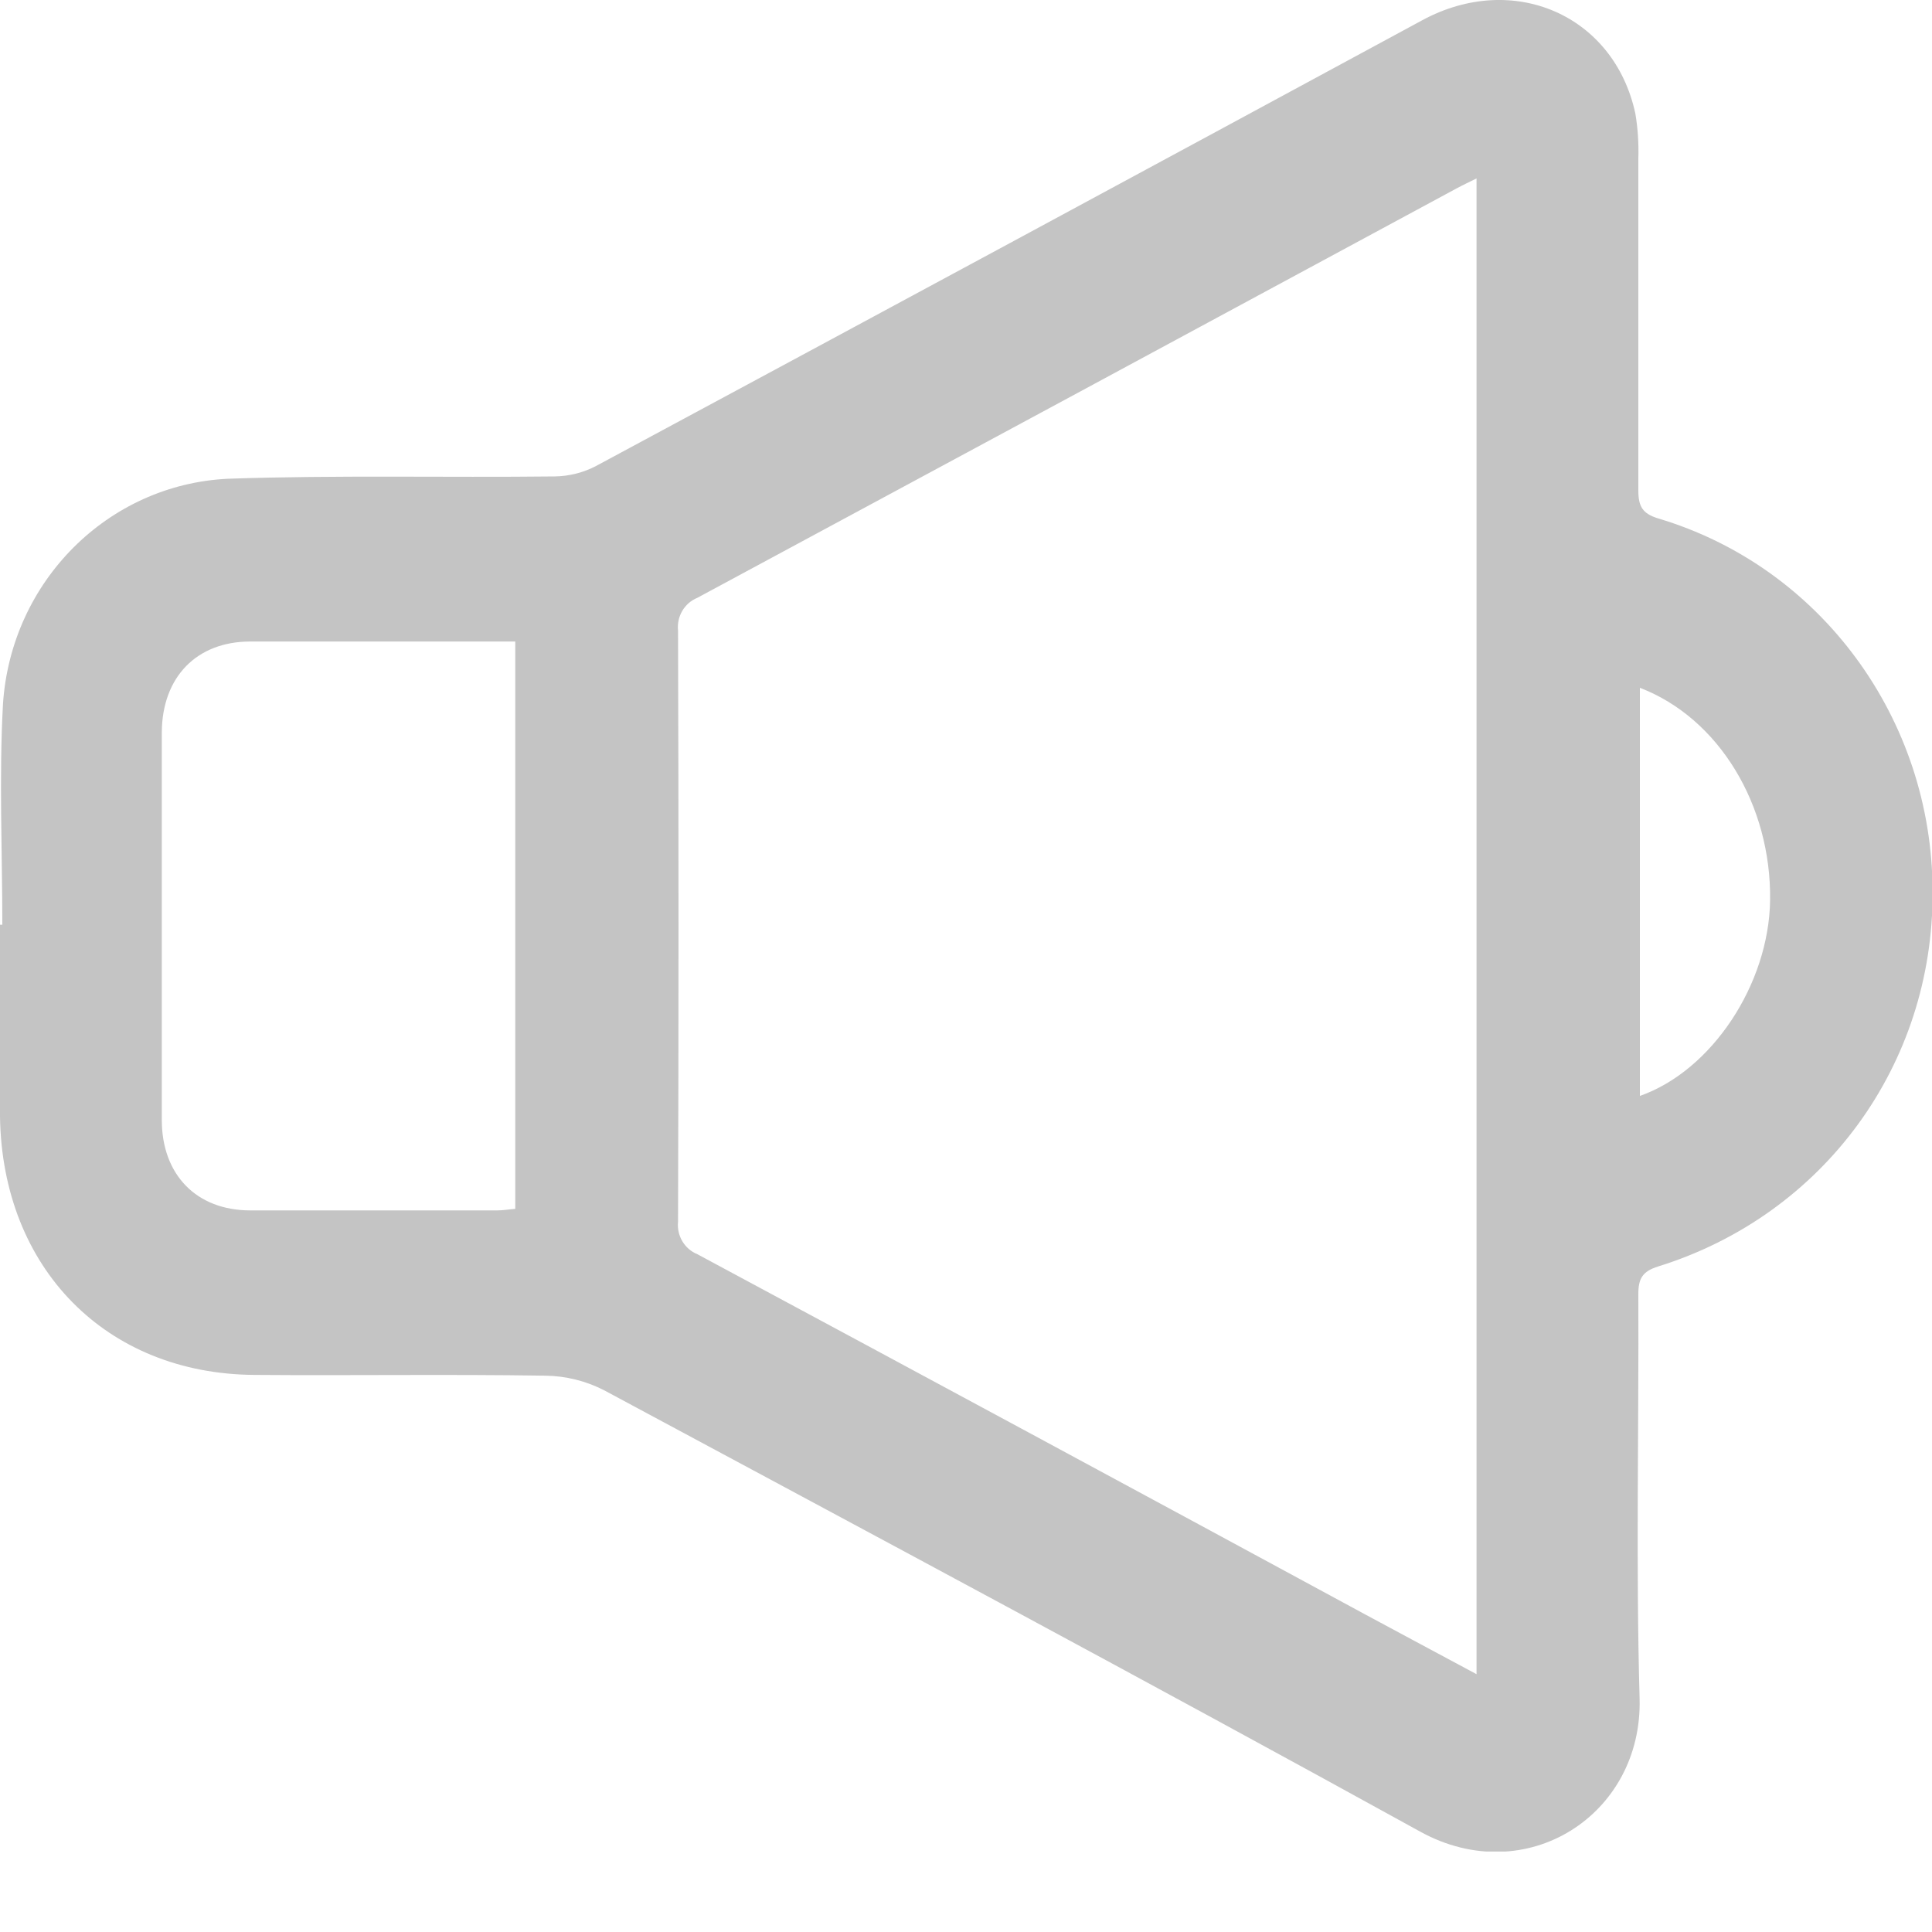<svg xmlns="http://www.w3.org/2000/svg" xmlns:xlink="http://www.w3.org/1999/xlink" fill="none" version="1.1" width="20" height="20" viewBox="0 0 20 20"><defs><clipPath id="master_svg0_717_01290"><rect x="0" y="0" width="20" height="20" rx="0"/></clipPath><clipPath id="master_svg1_717_01292"><rect x="0" y="0" width="20" height="19.167" rx="0"/></clipPath></defs><g clip-path="url(#master_svg0_717_01290)"><g clip-path="url(#master_svg1_717_01292)"><g><path d="M0.024,9.573C0.024,8.81,-0.011,8.045,0.031,7.285C0.116,6.017,1.117,5.016,2.359,4.956C3.485,4.917,4.613,4.945,5.741,4.932C5.891,4.93,6.039,4.893,6.172,4.823Q10.451,2.522,14.724,0.209C15.664,-0.299,16.709,0.155,16.929,1.175C16.955,1.329,16.965,1.486,16.96,1.643C16.96,2.787,16.96,3.932,16.96,5.077C16.96,5.243,17.003,5.317,17.166,5.367C18.846,5.867,20.003,7.439,20.006,9.228C20.016,11.018,18.882,12.576,17.166,13.11C17.002,13.161,16.959,13.236,16.96,13.401C16.966,14.795,16.934,16.19,16.973,17.583C17.006,18.788,15.797,19.565,14.702,18.961C11.895,17.414,9.069,15.904,6.252,14.391C6.064,14.295,5.858,14.244,5.648,14.241C4.641,14.225,3.638,14.241,2.632,14.233C1.099,14.222,0.023,13.13,0,11.559C-0.007,10.897,0,10.235,0,9.573L0.024,9.573ZM15.285,17.331L15.285,1.847C15.203,1.888,15.142,1.916,15.083,1.948Q11.152,4.071,7.218,6.189C7.085,6.243,7.004,6.381,7.019,6.527Q7.029,9.587,7.019,12.646C7.004,12.792,7.086,12.93,7.22,12.984Q10.682,14.843,14.137,16.715C14.511,16.917,14.887,17.117,15.285,17.331ZM5.334,6.641C4.402,6.641,3.502,6.641,2.591,6.641C2.036,6.641,1.68,7.008,1.675,7.577Q1.675,9.585,1.675,11.594C1.675,12.161,2.034,12.53,2.591,12.53Q3.874,12.53,5.151,12.53C5.209,12.53,5.267,12.519,5.334,12.514L5.334,6.641ZM16.976,7.12L16.976,11.345C17.722,11.083,18.312,10.187,18.324,9.319C18.337,8.333,17.793,7.433,16.976,7.12Z" fill="#C4C4C4" fill-opacity="1"/></g></g></g></svg>